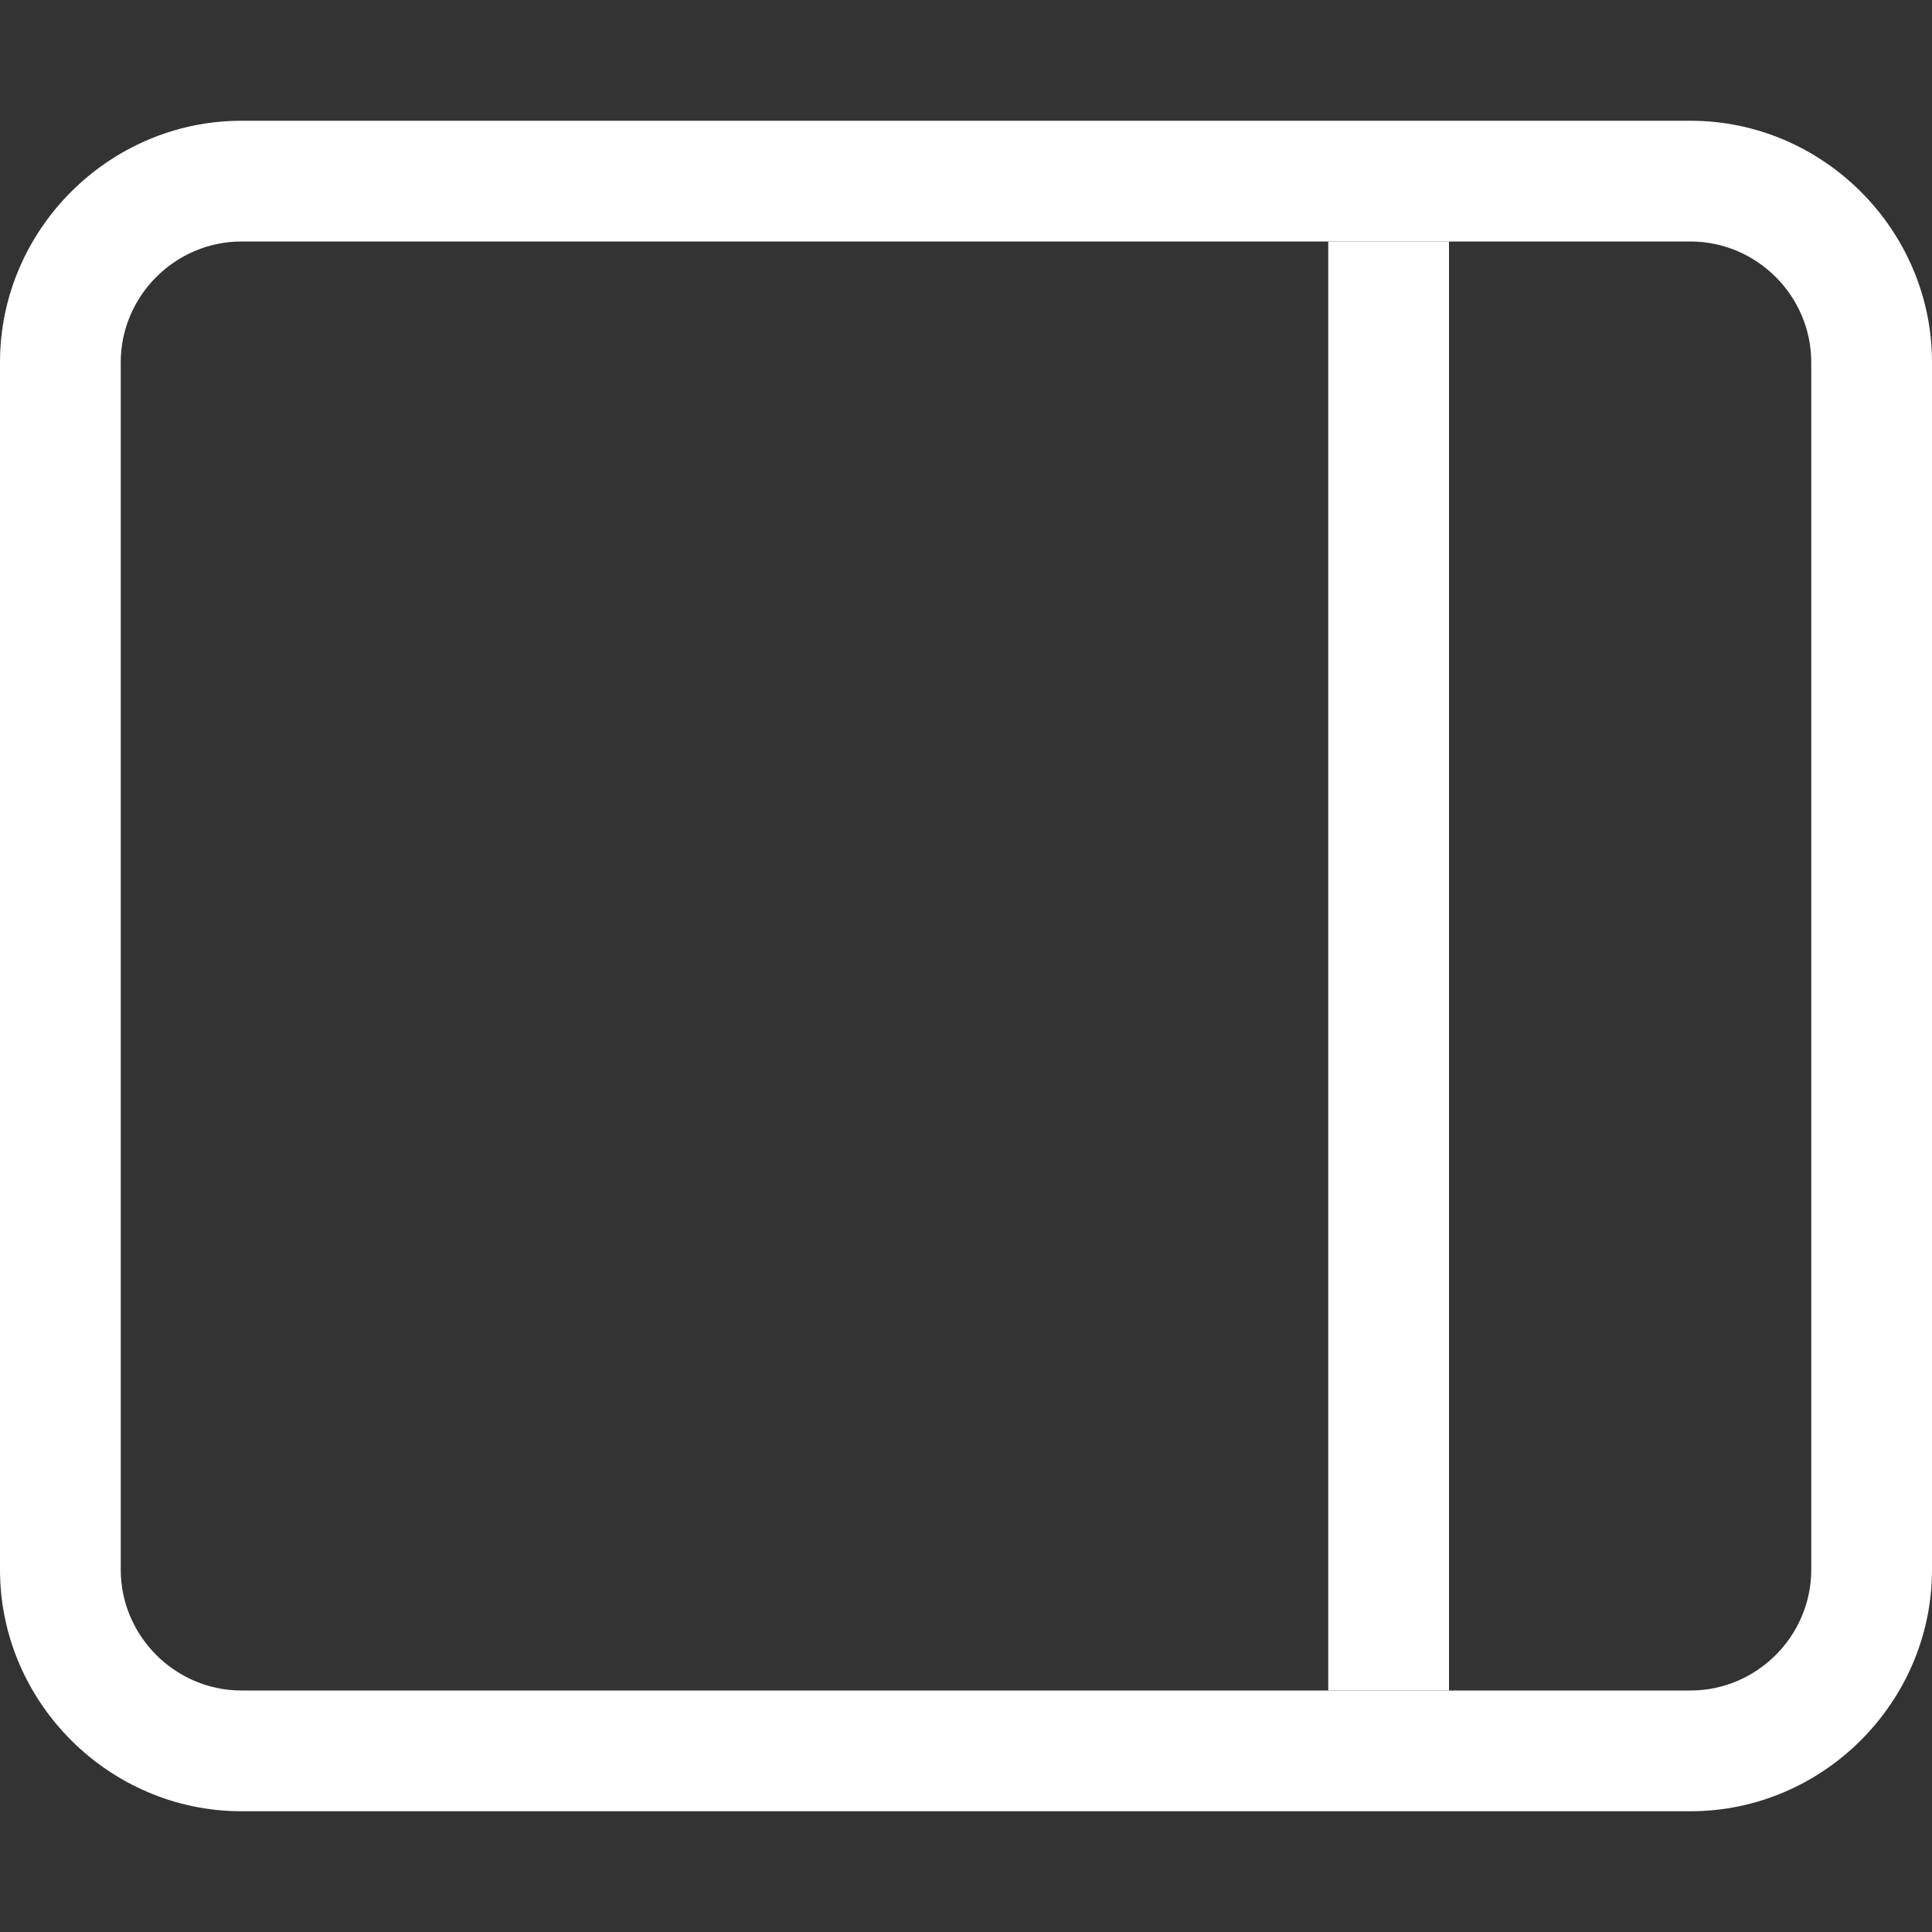 <svg viewBox="0 0 16 16" fill="#fff" xmlns="http://www.w3.org/2000/svg">
  <rect x="0" y="0" width="16" height="16" fill="#333333" stroke="none"/>
  <path fill-rule="evenodd" d="M14,2l-12,0c-0.549,0 -1,0.451 -1,1l0,10c0,0.549 0.451,1 1,1l12,0c0.549,0 1,-0.451 1,-1l0,-10c0,-0.549 -0.451,-1 -1,-1Zm-12,-1c-1.097,0 -2,0.903 -2,2l0,10c0,1.097 0.903,2 2,2l12,0c1.097,0 2,-0.903 2,-2l0,-10c0,-1.097 -0.903,-2 -2,-2l-12,0Z" style="fill:#fff;"/>
  <rect fill-rule="evenodd" x="11" y="2" width="1" height="12" />
</svg>
